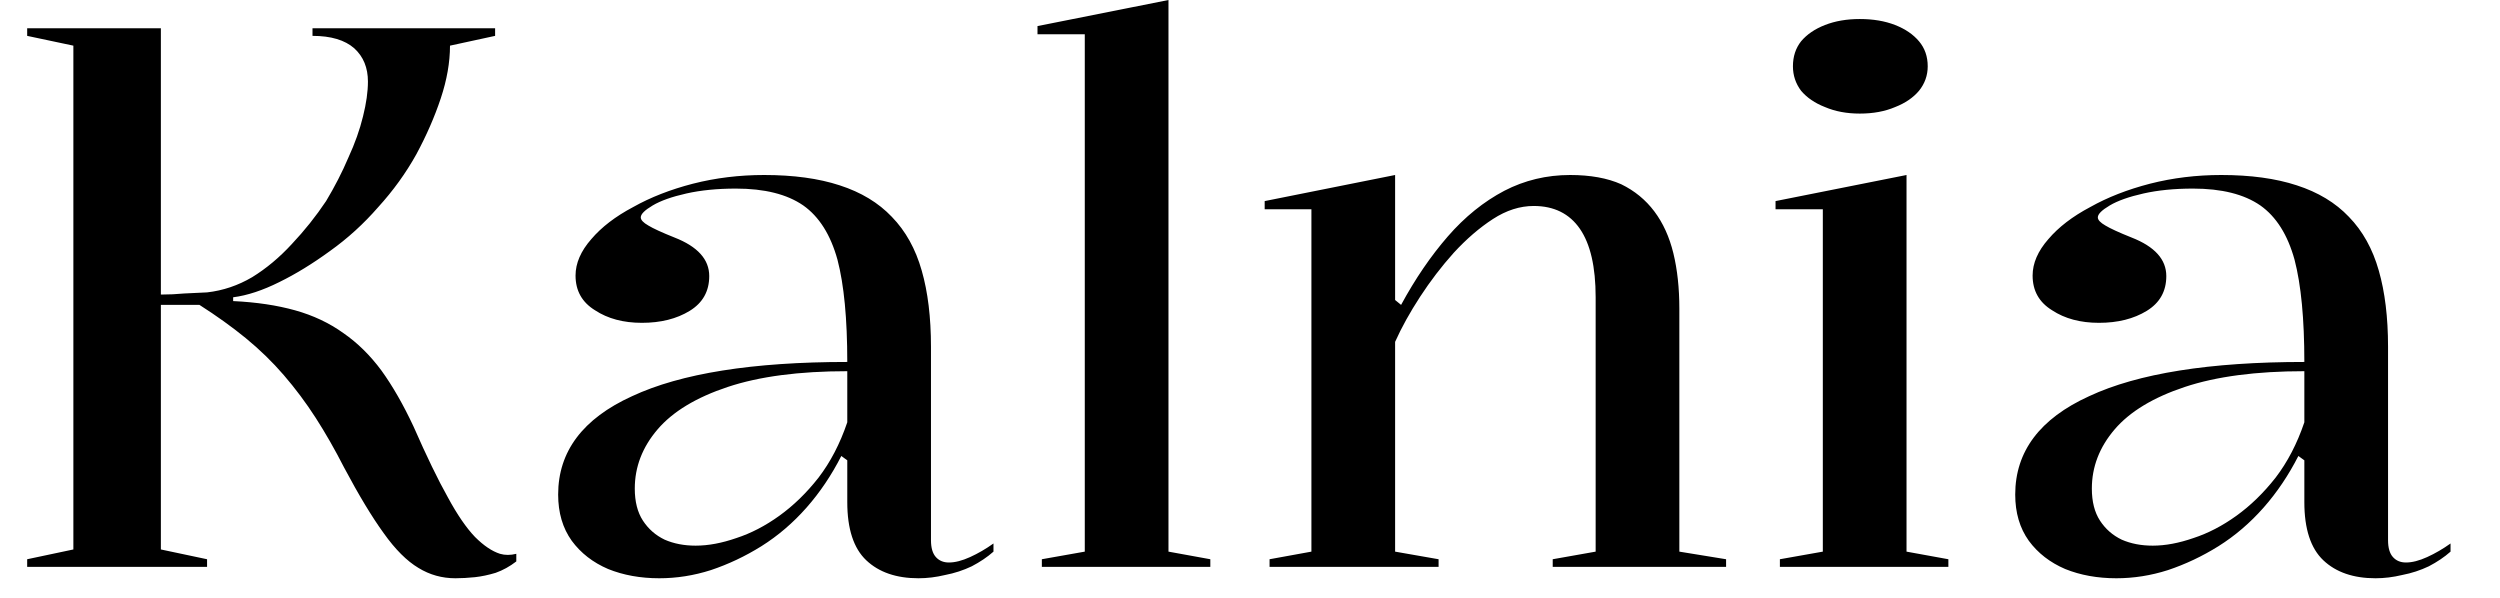 <svg width="46" height="11" viewBox="0 0 46 11" fill="none" xmlns="http://www.w3.org/2000/svg">
<path d="M8.38 10.64C8.133 10.64 7.907 10.577 7.7 10.45C7.487 10.323 7.273 10.11 7.06 9.81C6.847 9.517 6.603 9.113 6.33 8.6C6.163 8.273 5.99 7.97 5.81 7.69C5.63 7.41 5.433 7.147 5.22 6.9C5.013 6.66 4.78 6.433 4.52 6.22C4.267 6.013 3.983 5.81 3.67 5.61H2.96V10.11L3.81 10.29V10.43H0.5V10.29L1.35 10.11V0.84L0.5 0.66V0.52H2.96V5.42C3.107 5.42 3.25 5.413 3.39 5.4C3.53 5.393 3.67 5.387 3.81 5.38C4.103 5.347 4.38 5.253 4.64 5.1C4.9 4.94 5.143 4.737 5.37 4.49C5.603 4.243 5.813 3.98 6 3.7C6.16 3.433 6.297 3.167 6.41 2.9C6.53 2.64 6.62 2.387 6.68 2.14C6.74 1.9 6.77 1.687 6.77 1.5C6.77 1.247 6.687 1.043 6.52 0.89C6.347 0.737 6.09 0.66 5.75 0.66V0.52H9.11V0.66L8.28 0.84C8.28 1.147 8.223 1.47 8.11 1.81C7.997 2.15 7.847 2.493 7.66 2.84C7.467 3.187 7.233 3.51 6.96 3.81C6.693 4.117 6.397 4.387 6.07 4.62C5.75 4.853 5.44 5.043 5.14 5.19C4.833 5.343 4.55 5.437 4.29 5.47V5.54C4.717 5.56 5.097 5.617 5.43 5.71C5.763 5.803 6.06 5.943 6.32 6.13C6.58 6.31 6.813 6.54 7.02 6.82C7.227 7.107 7.423 7.45 7.61 7.85C7.85 8.397 8.06 8.83 8.24 9.15C8.413 9.47 8.58 9.713 8.74 9.88C8.9 10.04 9.053 10.143 9.2 10.19C9.293 10.217 9.393 10.217 9.5 10.19V10.33C9.38 10.423 9.253 10.493 9.12 10.54C8.987 10.58 8.86 10.607 8.74 10.62C8.613 10.633 8.493 10.64 8.38 10.64ZM14.06 3.22C14.6 3.22 15.063 3.283 15.45 3.41C15.843 3.537 16.163 3.73 16.41 3.99C16.663 4.25 16.847 4.58 16.96 4.98C17.073 5.373 17.13 5.84 17.13 6.38V9.94C17.13 10.08 17.16 10.183 17.22 10.25C17.28 10.317 17.36 10.35 17.46 10.35C17.573 10.35 17.703 10.317 17.85 10.25C17.997 10.183 18.14 10.1 18.28 10V10.15C18.167 10.25 18.033 10.34 17.88 10.42C17.727 10.493 17.563 10.547 17.39 10.58C17.223 10.62 17.06 10.64 16.9 10.64C16.493 10.64 16.173 10.53 15.94 10.31C15.707 10.09 15.59 9.733 15.59 9.24C15.59 9.053 15.59 8.917 15.59 8.83C15.59 8.737 15.59 8.667 15.59 8.62C15.59 8.573 15.59 8.523 15.59 8.47L15.48 8.39C15.3 8.743 15.087 9.06 14.84 9.34C14.593 9.62 14.317 9.857 14.01 10.05C13.71 10.237 13.4 10.383 13.08 10.49C12.767 10.59 12.45 10.64 12.13 10.64C11.783 10.64 11.47 10.583 11.19 10.47C10.91 10.35 10.687 10.177 10.52 9.95C10.353 9.717 10.27 9.433 10.27 9.1C10.27 8.307 10.723 7.703 11.63 7.29C12.53 6.87 13.85 6.66 15.59 6.66C15.59 5.867 15.53 5.24 15.41 4.78C15.283 4.32 15.073 3.987 14.78 3.78C14.48 3.573 14.067 3.47 13.54 3.47C13.2 3.47 12.897 3.5 12.63 3.56C12.363 3.62 12.157 3.693 12.01 3.78C11.863 3.867 11.79 3.94 11.79 4C11.79 4.047 11.837 4.097 11.93 4.15C12.017 4.203 12.177 4.277 12.41 4.37C12.837 4.537 13.05 4.773 13.05 5.08C13.05 5.36 12.93 5.573 12.69 5.72C12.45 5.867 12.157 5.94 11.81 5.94C11.47 5.94 11.183 5.863 10.95 5.71C10.71 5.563 10.59 5.35 10.59 5.07C10.59 4.843 10.687 4.62 10.88 4.4C11.067 4.18 11.323 3.983 11.65 3.81C11.97 3.63 12.337 3.487 12.75 3.38C13.17 3.273 13.607 3.22 14.06 3.22ZM15.59 7.77V6.83C14.703 6.83 13.97 6.927 13.39 7.12C12.81 7.313 12.38 7.573 12.1 7.9C11.82 8.227 11.68 8.59 11.68 8.99C11.68 9.23 11.73 9.427 11.83 9.58C11.93 9.733 12.063 9.85 12.23 9.93C12.397 10.003 12.587 10.04 12.8 10.04C13.033 10.04 13.283 9.993 13.55 9.9C13.817 9.813 14.08 9.677 14.34 9.49C14.6 9.303 14.84 9.07 15.06 8.79C15.28 8.503 15.457 8.163 15.59 7.77ZM21.5 0V10.15L22.27 10.29V10.43H19.17V10.29L19.96 10.15V0.63H19.09V0.48L21.5 0ZM30.9 10.15L31.76 10.29V10.43H28.57V10.29L29.36 10.15V5.47C29.36 4.91 29.263 4.49 29.07 4.21C28.877 3.93 28.593 3.79 28.22 3.79C27.967 3.79 27.717 3.87 27.47 4.03C27.223 4.19 26.983 4.397 26.75 4.65C26.523 4.903 26.317 5.173 26.13 5.46C25.943 5.747 25.79 6.023 25.67 6.29V10.15L26.47 10.29V10.43H23.36V10.29L24.13 10.15V3.85H23.27V3.7L25.67 3.22V5.52L25.78 5.61C26.04 5.13 26.327 4.71 26.64 4.35C26.953 3.99 27.3 3.71 27.68 3.51C28.053 3.317 28.457 3.22 28.89 3.22C29.263 3.22 29.577 3.277 29.83 3.39C30.077 3.51 30.28 3.677 30.44 3.89C30.6 4.103 30.717 4.36 30.79 4.66C30.863 4.96 30.9 5.3 30.9 5.68V10.15ZM34.22 2.09C33.98 2.09 33.767 2.05 33.58 1.97C33.393 1.897 33.247 1.797 33.14 1.67C33.04 1.537 32.99 1.387 32.99 1.22C32.99 1.04 33.04 0.887 33.14 0.76C33.247 0.633 33.393 0.533 33.58 0.46C33.767 0.387 33.98 0.35 34.22 0.35C34.467 0.35 34.683 0.387 34.87 0.46C35.057 0.533 35.203 0.633 35.31 0.76C35.417 0.887 35.47 1.04 35.47 1.22C35.47 1.387 35.417 1.537 35.31 1.67C35.203 1.797 35.057 1.897 34.87 1.97C34.683 2.05 34.467 2.09 34.22 2.09ZM35.85 10.43H32.75V10.29L33.54 10.15V3.85H32.67V3.7L35.08 3.22V10.15L35.85 10.29V10.43ZM40.87 3.22C41.41 3.22 41.873 3.283 42.26 3.41C42.653 3.537 42.973 3.73 43.22 3.99C43.473 4.25 43.657 4.58 43.77 4.98C43.883 5.373 43.94 5.84 43.94 6.38V9.94C43.94 10.08 43.97 10.183 44.03 10.25C44.09 10.317 44.17 10.35 44.27 10.35C44.383 10.35 44.513 10.317 44.66 10.25C44.807 10.183 44.95 10.1 45.09 10V10.15C44.977 10.25 44.843 10.34 44.69 10.42C44.537 10.493 44.373 10.547 44.2 10.58C44.033 10.62 43.87 10.64 43.71 10.64C43.303 10.64 42.983 10.53 42.75 10.31C42.517 10.09 42.4 9.733 42.4 9.24C42.4 9.053 42.4 8.917 42.4 8.83C42.4 8.737 42.4 8.667 42.4 8.62C42.4 8.573 42.4 8.523 42.4 8.47L42.29 8.39C42.11 8.743 41.897 9.06 41.65 9.34C41.403 9.62 41.127 9.857 40.82 10.05C40.52 10.237 40.21 10.383 39.89 10.49C39.577 10.59 39.26 10.64 38.94 10.64C38.593 10.64 38.28 10.583 38 10.47C37.72 10.35 37.497 10.177 37.33 9.95C37.163 9.717 37.08 9.433 37.08 9.1C37.08 8.307 37.533 7.703 38.44 7.29C39.34 6.87 40.66 6.66 42.4 6.66C42.4 5.867 42.34 5.24 42.22 4.78C42.093 4.32 41.883 3.987 41.59 3.78C41.29 3.573 40.877 3.47 40.35 3.47C40.01 3.47 39.707 3.5 39.44 3.56C39.173 3.62 38.967 3.693 38.82 3.78C38.673 3.867 38.6 3.94 38.6 4C38.6 4.047 38.647 4.097 38.74 4.15C38.827 4.203 38.987 4.277 39.22 4.37C39.647 4.537 39.86 4.773 39.86 5.08C39.86 5.36 39.74 5.573 39.5 5.72C39.26 5.867 38.967 5.94 38.62 5.94C38.28 5.94 37.993 5.863 37.76 5.71C37.52 5.563 37.4 5.35 37.4 5.07C37.4 4.843 37.497 4.62 37.69 4.4C37.877 4.18 38.133 3.983 38.46 3.81C38.78 3.63 39.147 3.487 39.56 3.38C39.98 3.273 40.417 3.22 40.87 3.22ZM42.4 7.77V6.83C41.513 6.83 40.78 6.927 40.2 7.12C39.62 7.313 39.19 7.573 38.91 7.9C38.63 8.227 38.49 8.59 38.49 8.99C38.49 9.23 38.54 9.427 38.64 9.58C38.74 9.733 38.873 9.85 39.04 9.93C39.207 10.003 39.397 10.04 39.61 10.04C39.843 10.04 40.093 9.993 40.36 9.9C40.627 9.813 40.89 9.677 41.15 9.49C41.41 9.303 41.65 9.07 41.87 8.79C42.09 8.503 42.267 8.163 42.4 7.77Z" fill="black"/>
</svg>
